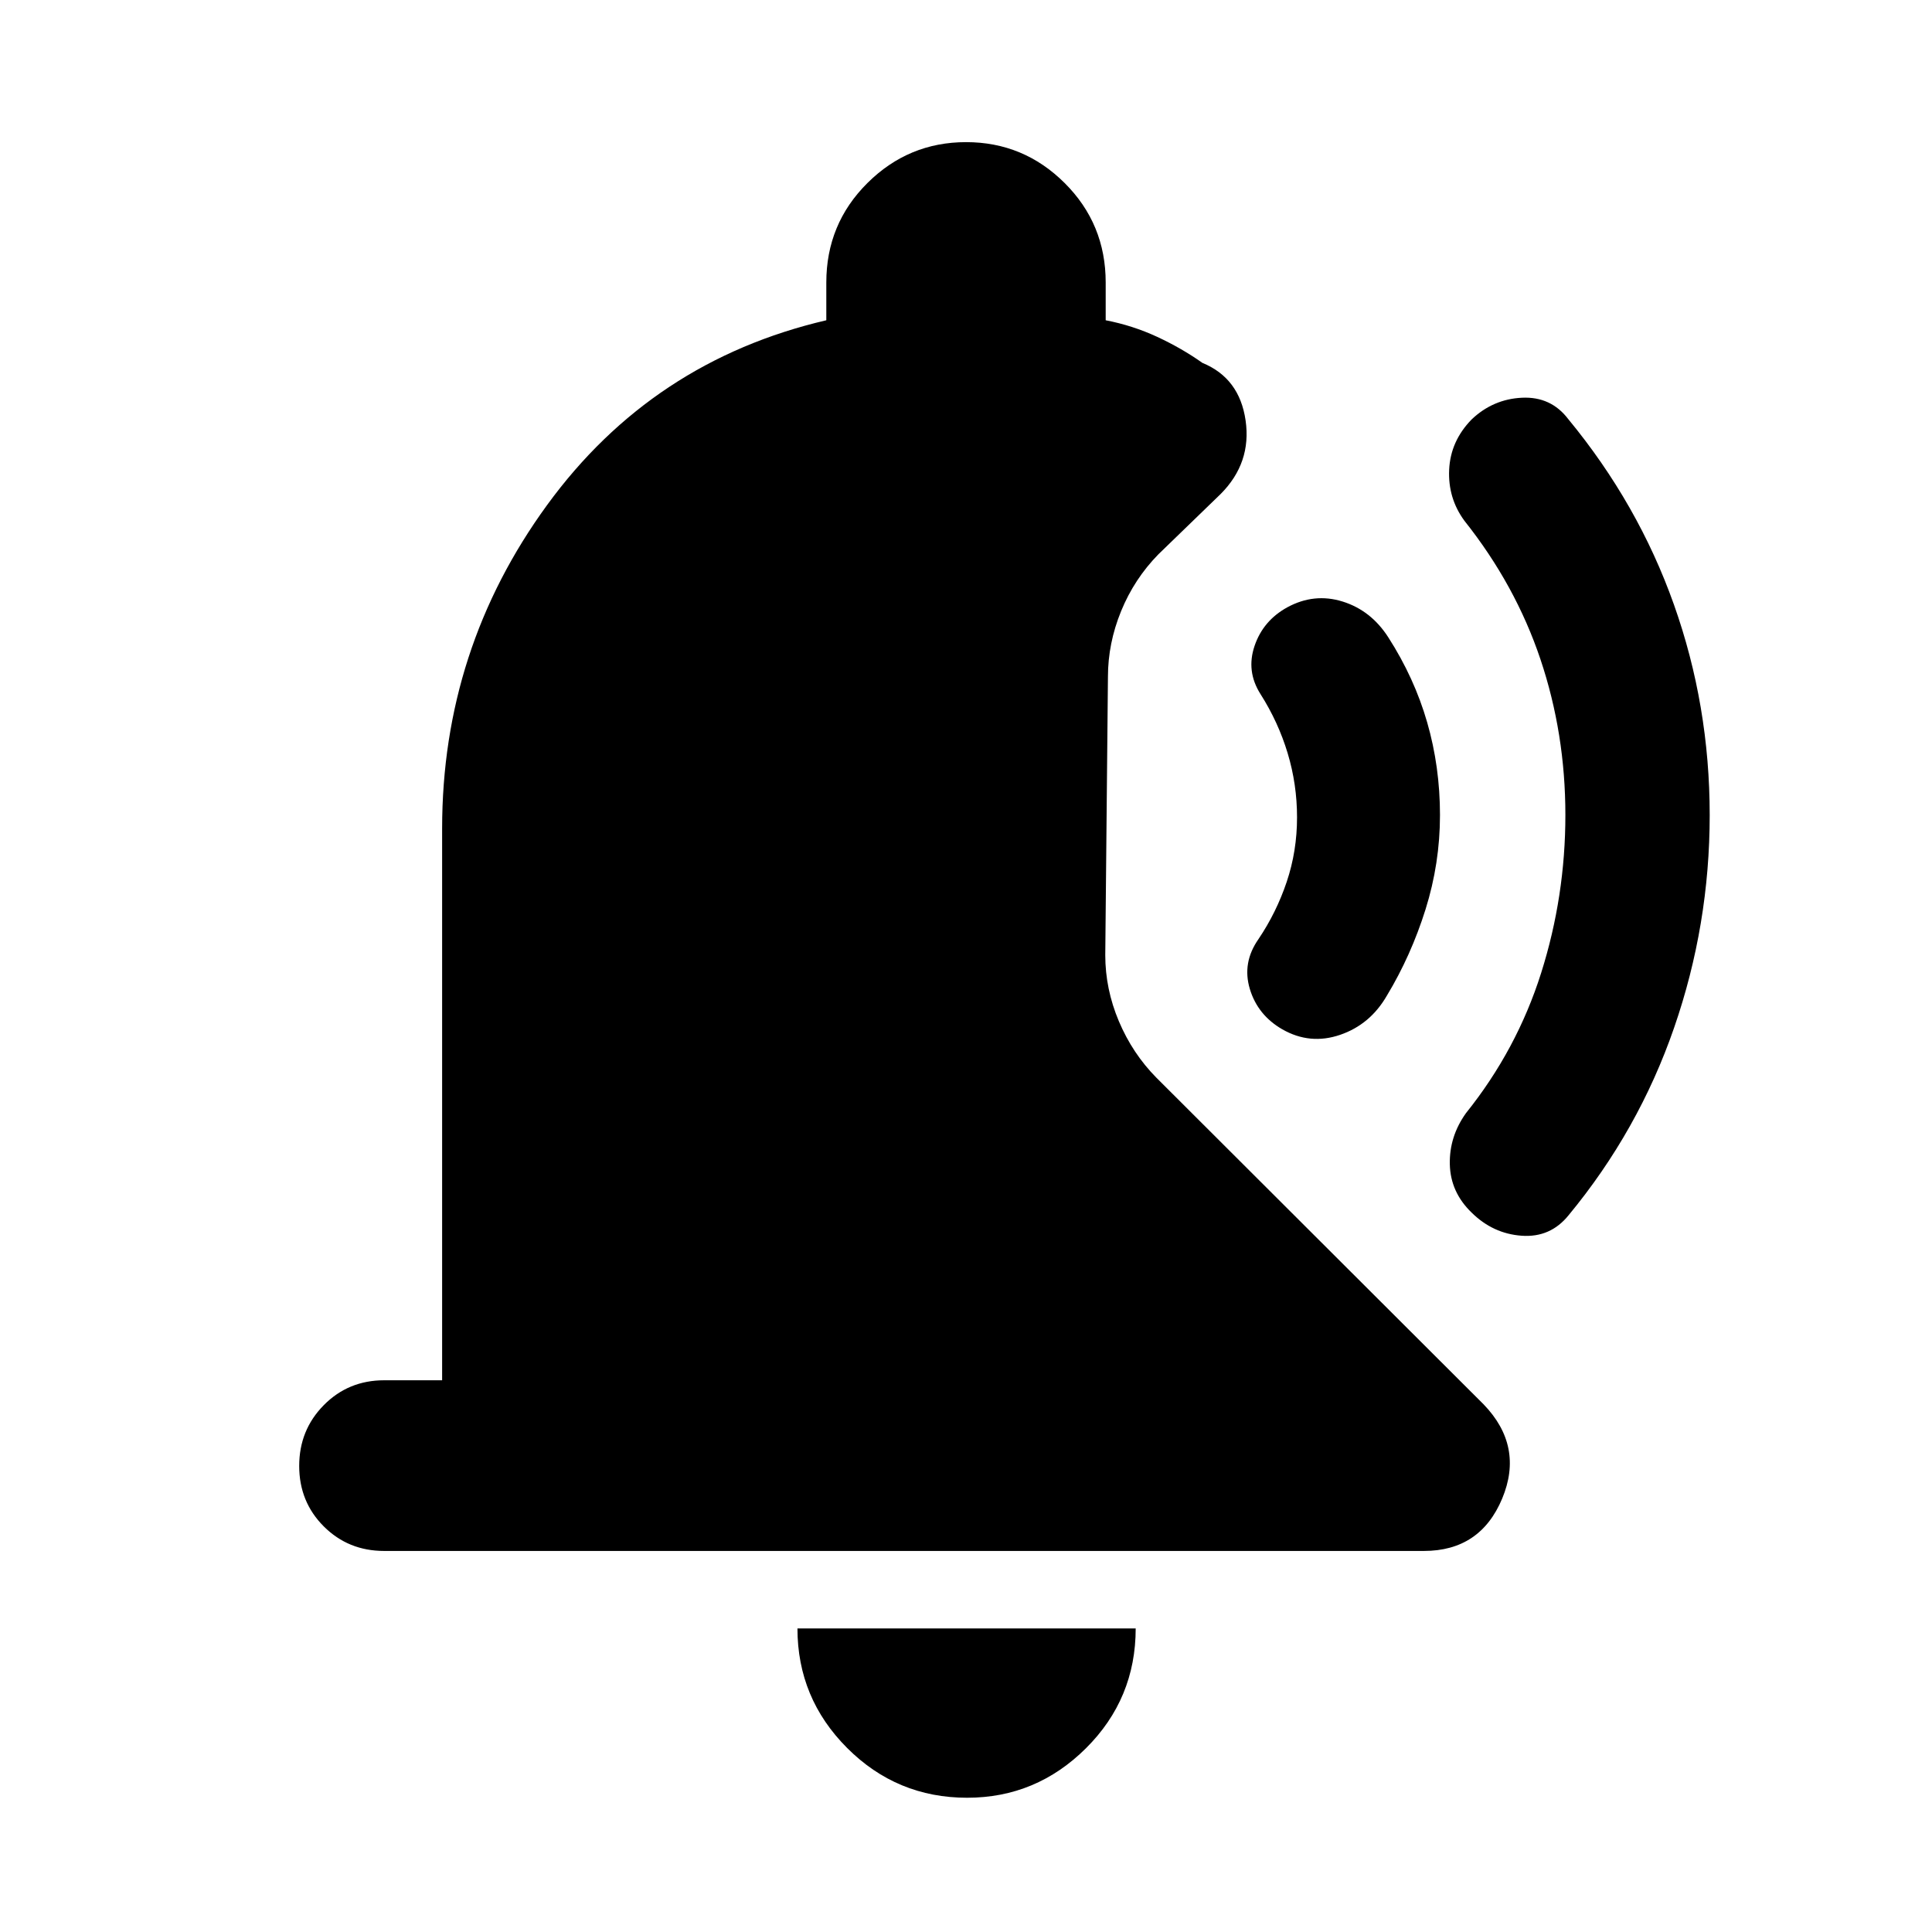 <svg xmlns="http://www.w3.org/2000/svg" height="40" viewBox="0 -960 960 960" width="40"><path d="M715.52-554.99q0 23.97-7.19 46.89t-19.18 42.8q-8.3 14.39-23.24 19.5-14.95 5.12-28.71-2.72-12.25-7.05-16.17-20.08-3.91-13.04 4.3-24.76 8.94-13.27 14.05-28.52 5.11-15.24 5.11-32 0-16.39-4.66-31.86-4.66-15.47-13.52-29.41-7.19-11.34-2.92-23.92 4.27-12.57 16.28-19.17 13.35-7.25 27.46-2.86 14.1 4.4 22.69 17.76 12.98 20.22 19.34 42.3 6.36 22.08 6.36 46.05Zm134.02 0q0 54.53-17.68 105.65-17.67 51.12-52.43 93.18-9.05 11.21-23.32 10.19-14.27-1.02-24.88-11.51-10.48-10.11-10.82-23.93-.33-13.82 8.04-25.5 25.27-31.52 37.33-69.61 12.05-38.09 12.05-78.53 0-40.45-12.39-77.35-12.39-36.89-37.76-68.81-8.27-11.23-7.6-25.43.67-14.19 11.15-24.93 10.61-10.11 25.02-10.8 14.41-.69 23 10.61 34.75 42.12 52.52 92.18 17.77 50.06 17.77 104.59ZM480.57-66.71q-34.93 0-59.62-24.72-24.7-24.72-24.7-59.41h168.07q0 34.95-24.72 59.54-24.72 24.59-59.03 24.59ZM190.91-189.34q-17.83 0-30.03-12.2-12.21-12.21-12.21-30.04t12.21-30.2q12.2-12.37 30.03-12.37h28.78v-274.18q0-89.17 52.18-160.75t138.72-91.78v-18.76q0-29.13 20.44-49.44 20.43-20.31 49.01-20.31t48.97 20.31q20.4 20.31 20.4 49.44v18.76q13.38 2.58 25.57 8.23 12.19 5.66 22.51 12.96 18.41 7.55 21.44 28.6 3.02 21.05-12.37 36.51l-30.96 29.99q-12.01 12.27-18.54 28.26-6.53 15.98-6.53 32.61l-1.33 138.29q0 16.87 6.77 32.89 6.77 16.01 18.63 28.02l162.6 162.32q20.08 20.8 9.22 46.82-10.87 26.02-38.9 26.02H190.91Z"/></svg>
